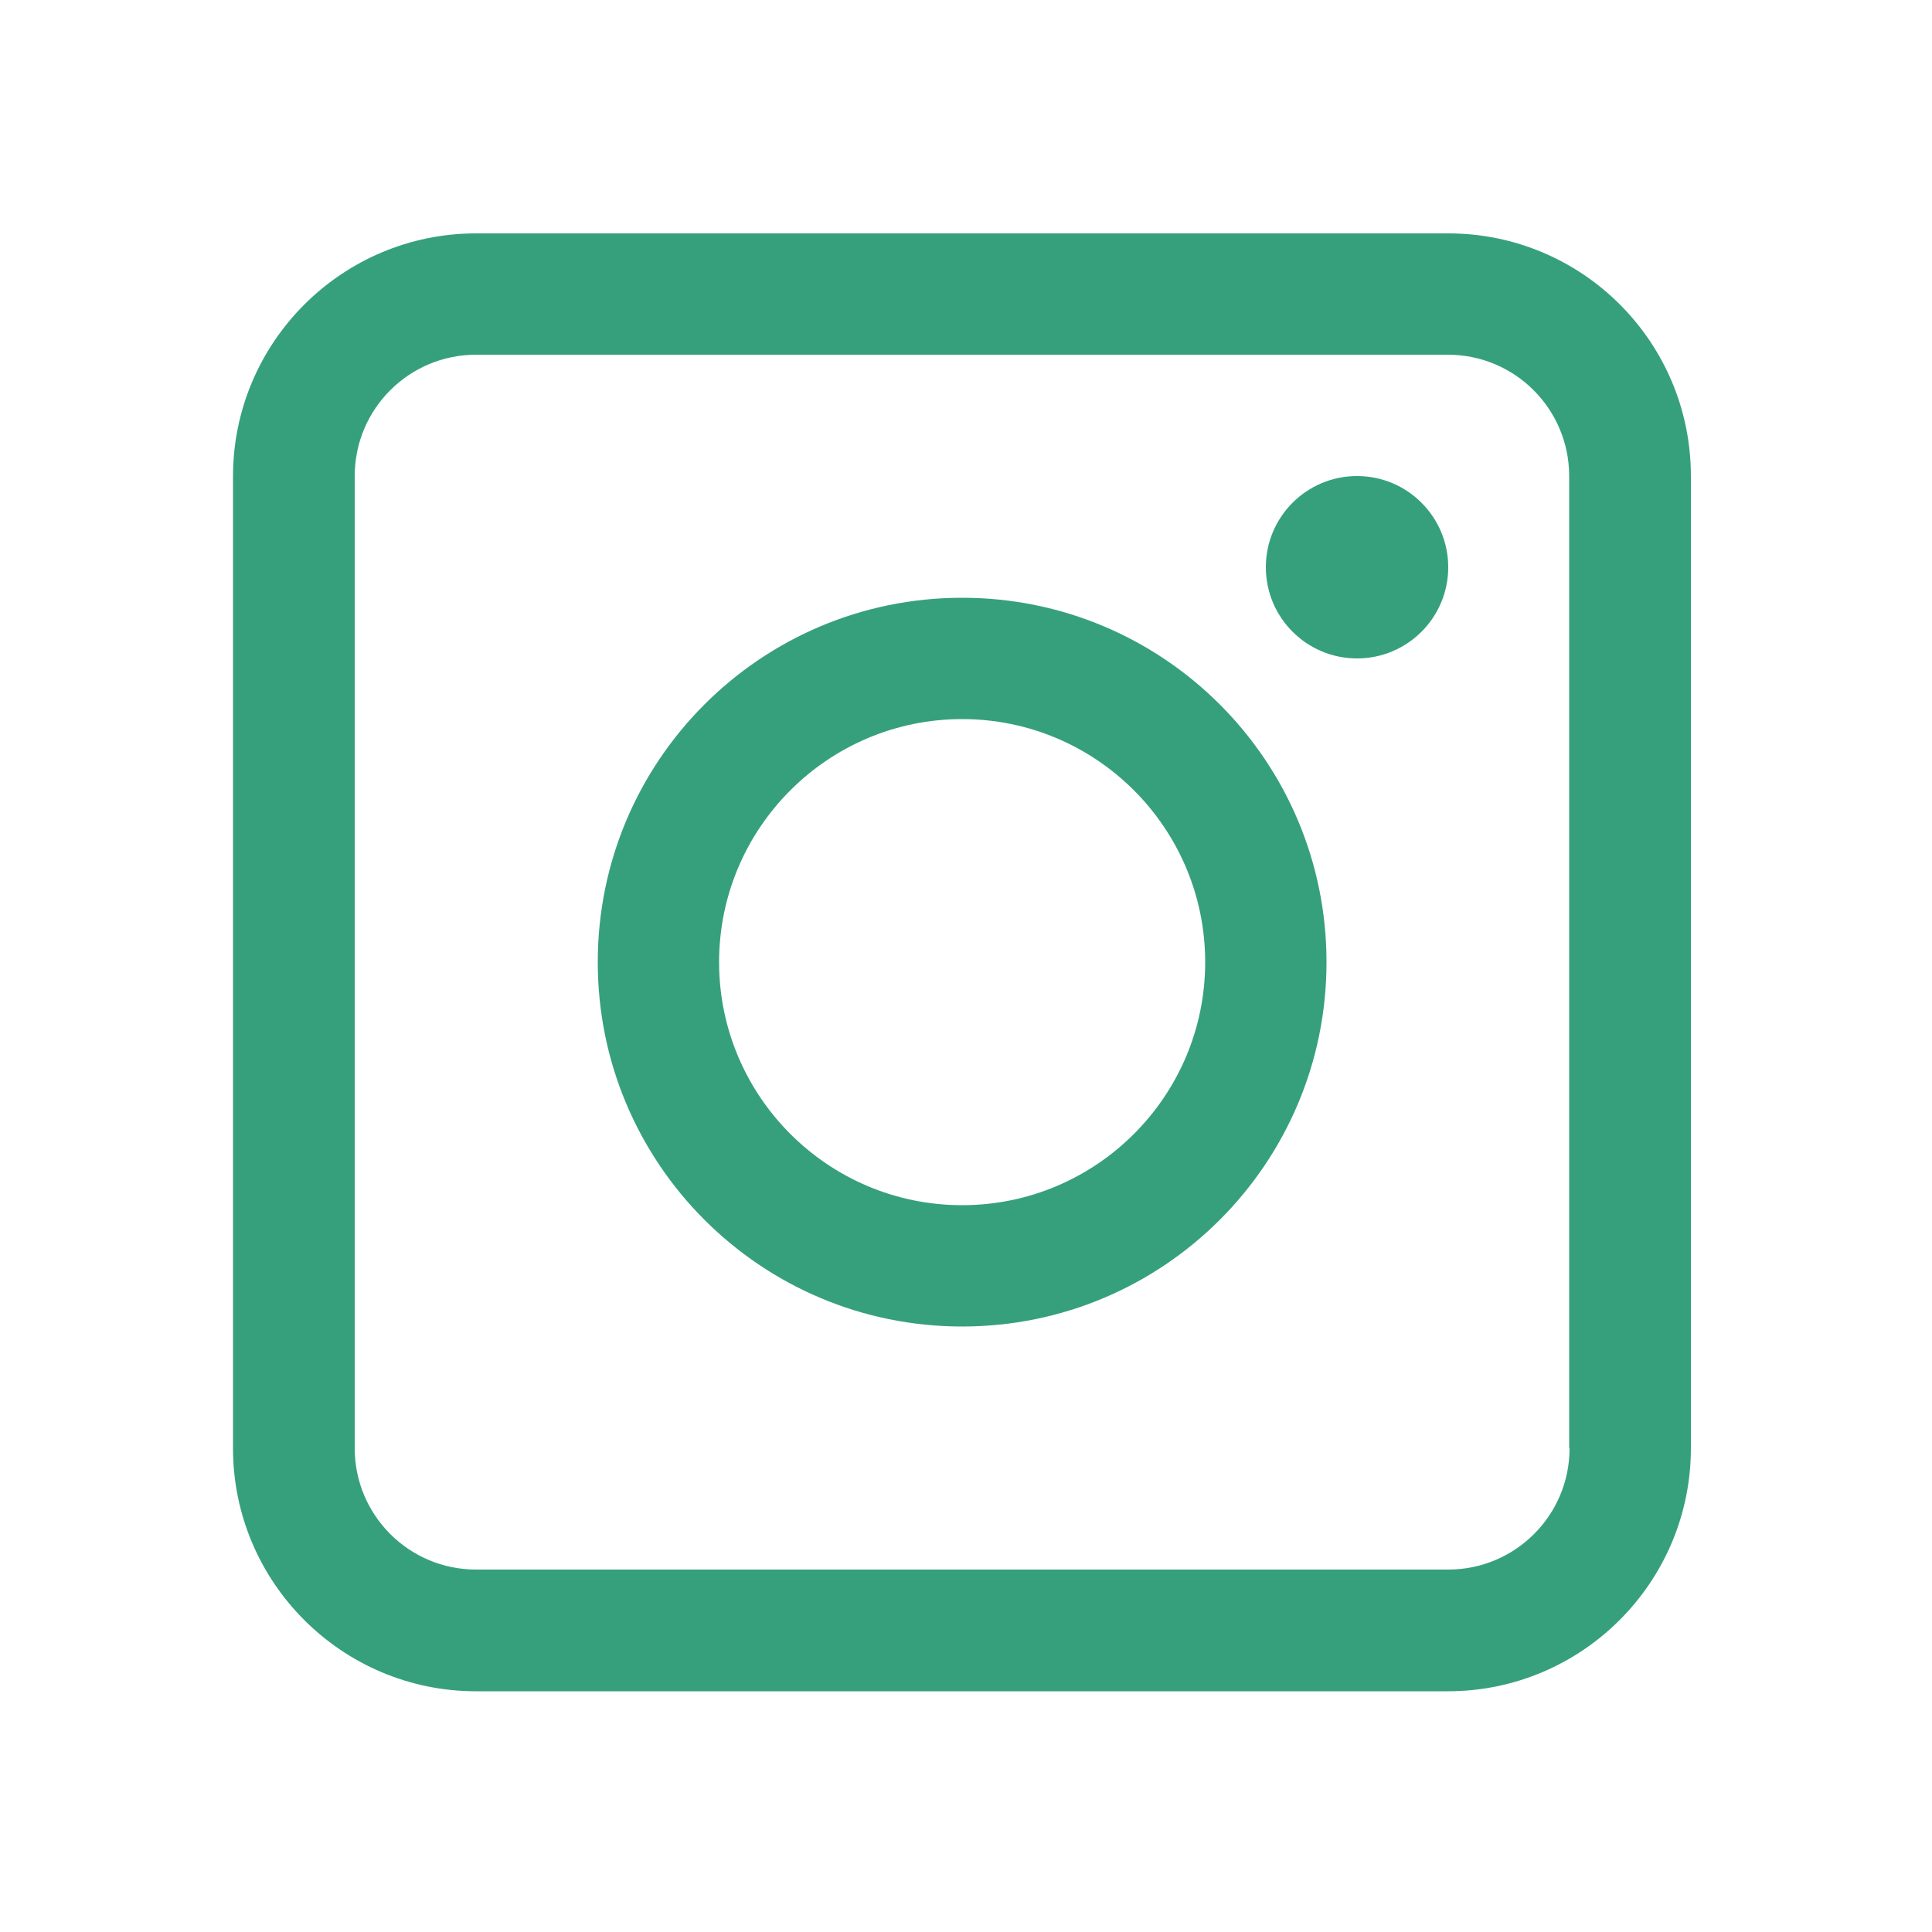 <?xml version="1.0" encoding="utf-8"?>
<!-- Generator: Adobe Illustrator 23.1.1, SVG Export Plug-In . SVG Version: 6.00 Build 0)  -->
<svg version="1.1" id="Layer_1" xmlns="http://www.w3.org/2000/svg" xmlns:xlink="http://www.w3.org/1999/xlink" x="0px" y="0px"
	 viewBox="0 0 500 500" style="enable-background:new 0 0 500 500;" xml:space="preserve">
<style type="text/css">
	.st0{fill:#36A07D;}
</style>
<g>
	<path class="st0" d="M374.8,60.4H123.2c-34.7,0-62.9,28.2-62.9,62.9v251.5c0,34.7,28.2,62.9,62.9,62.9h251.5
		c34.7,0,62.9-28.2,62.9-62.9V123.2C437.6,88.5,409.5,60.4,374.8,60.4z M406.2,374.8c0,17.4-14.1,31.4-31.4,31.4H123.2
		c-17.4,0-31.4-14.1-31.4-31.4V123.2c0-17.4,14.1-31.4,31.4-31.4h251.5c17.4,0,31.4,14.1,31.4,31.4V374.8z"/>
	<path class="st0" d="M249,154.7c-52.1,0-94.3,42.2-94.3,94.3s42.2,94.3,94.3,94.3s94.3-42.2,94.3-94.3S301.1,154.7,249,154.7z
		 M249,311.9c-34.7,0-62.9-28.2-62.9-62.9s28.2-62.9,62.9-62.9s62.9,28.2,62.9,62.9S283.7,311.9,249,311.9z"/>
	<circle class="st0" cx="351.2" cy="146.8" r="23.6"/>
</g>
</svg>
